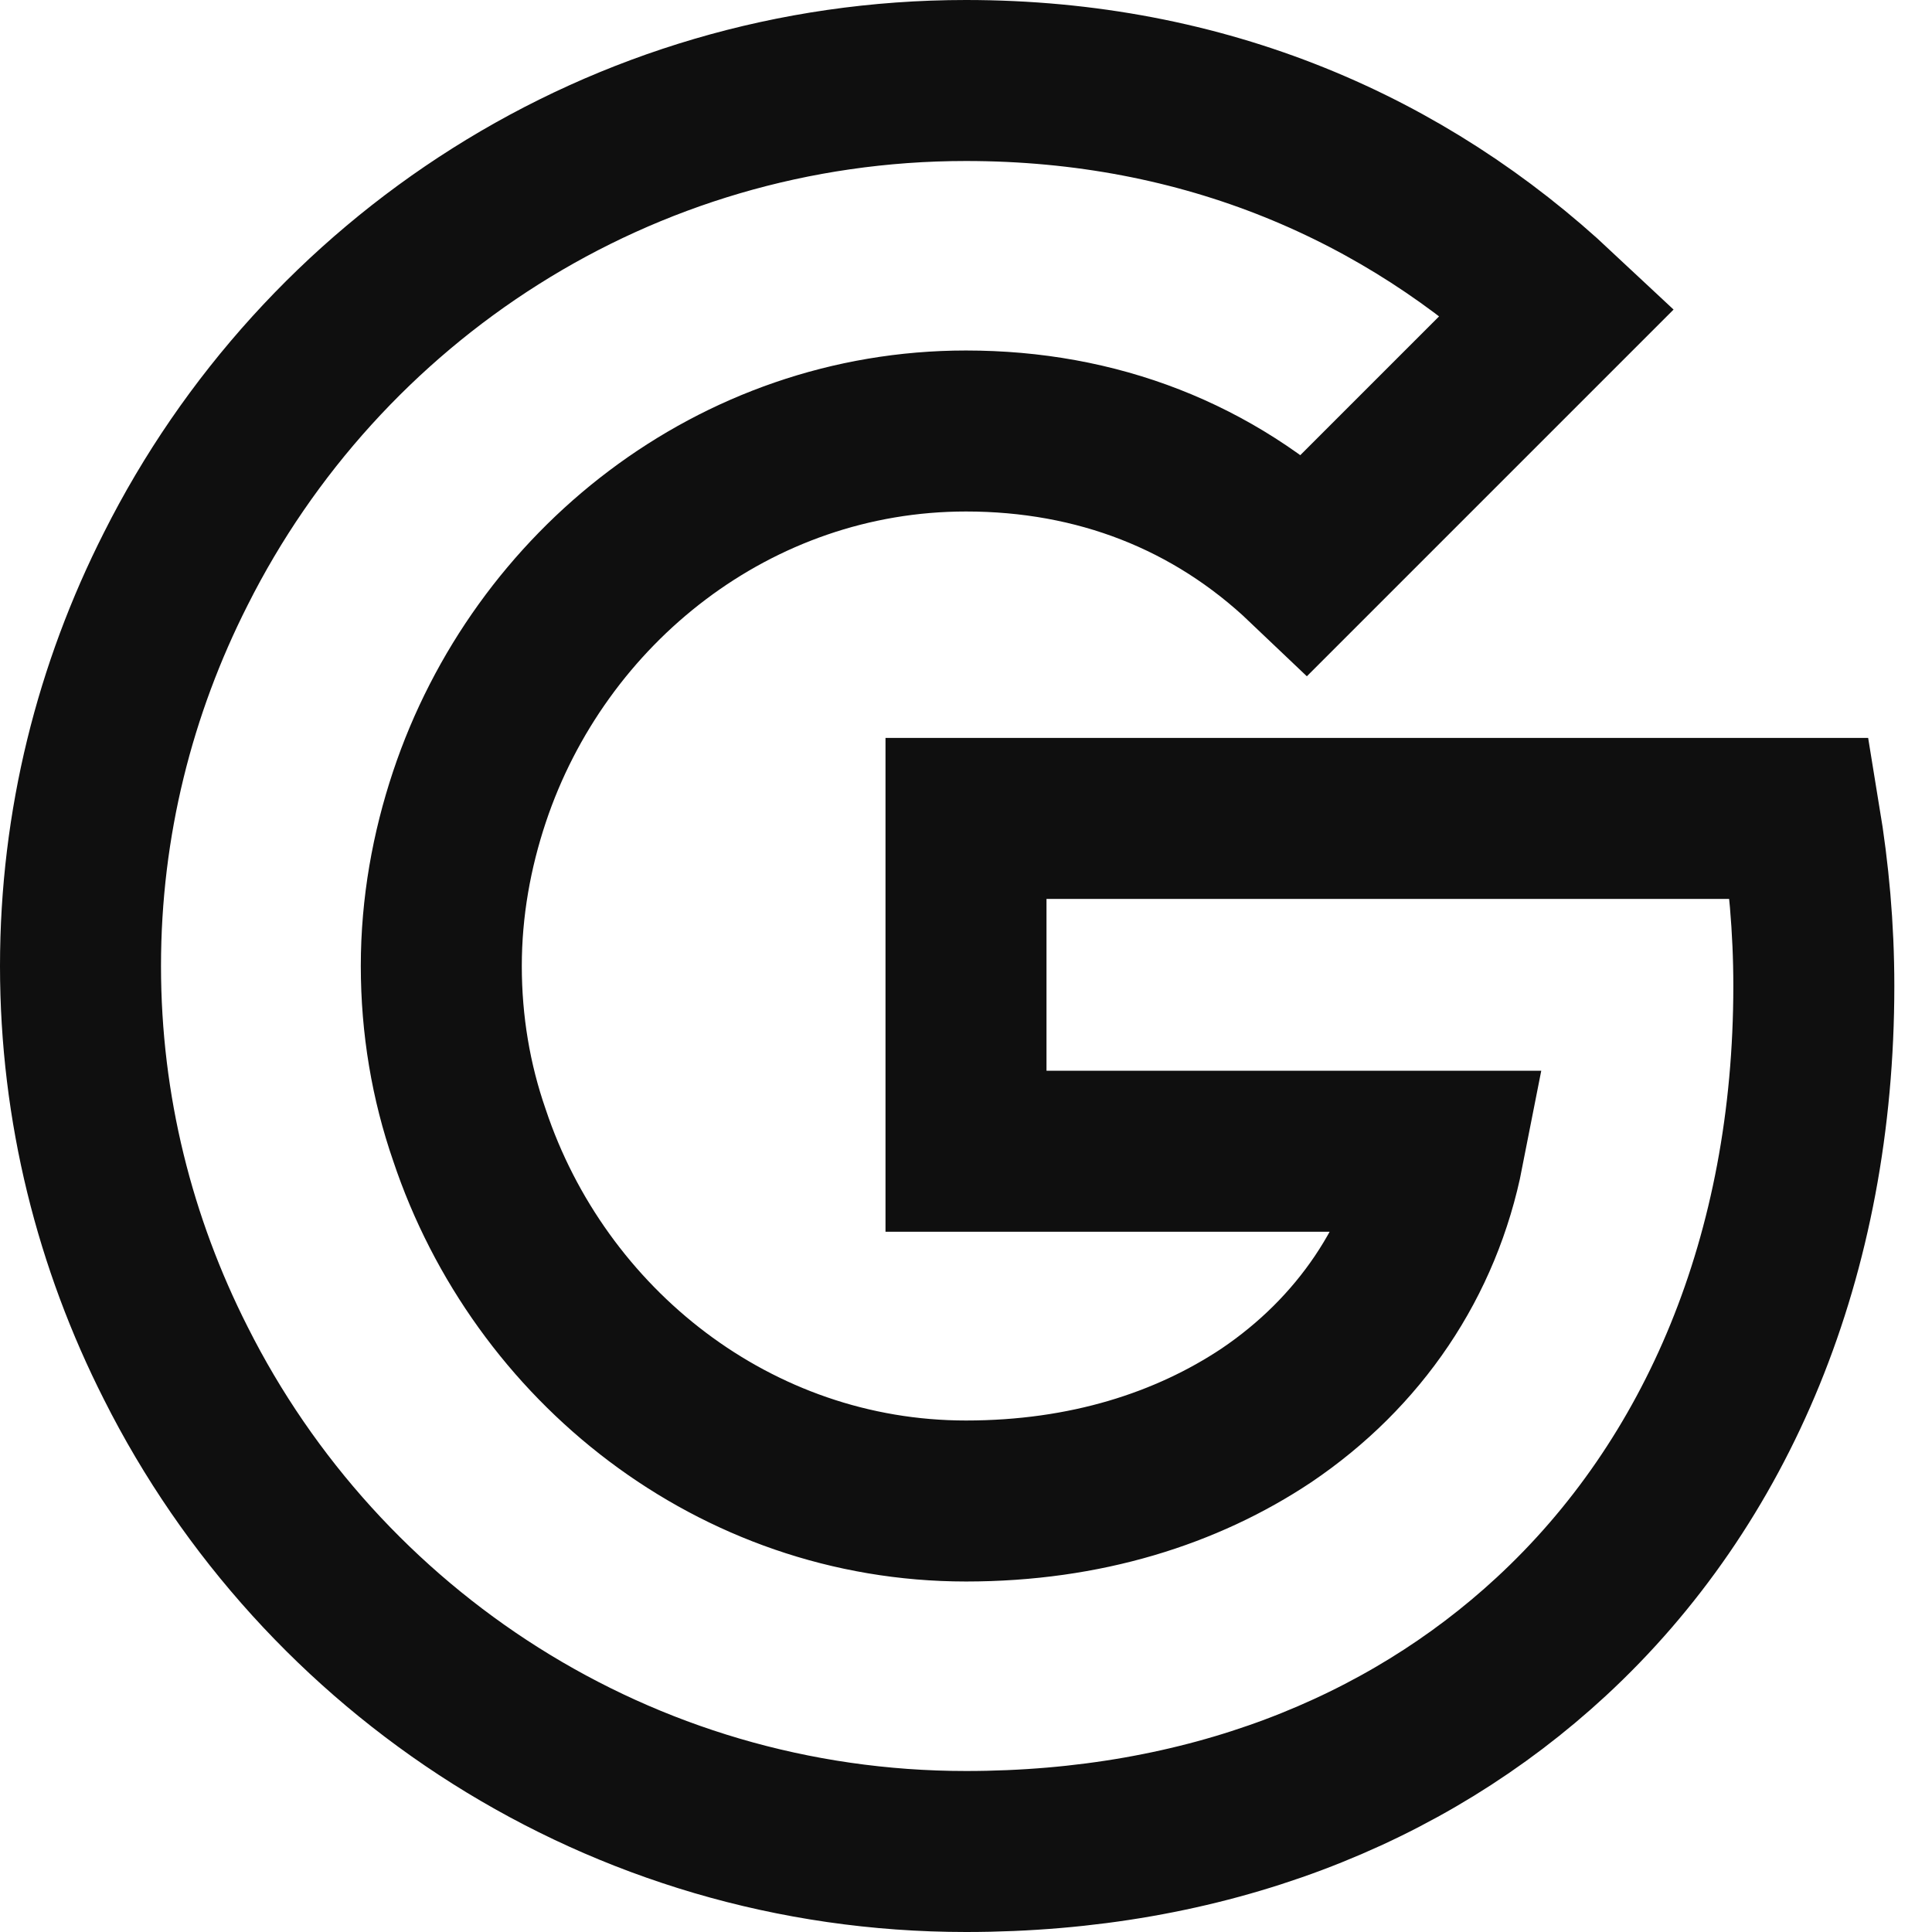 <svg width="24" height="24" viewBox="0 0 24 24" fill="none" xmlns="http://www.w3.org/2000/svg">
<path fill-rule="evenodd" clip-rule="evenodd" d="M16.217 7.004C15.071 5.913 13.623 5.354 12 5.354C9.131 5.354 6.702 7.288 5.831 9.901C5.611 10.561 5.482 11.267 5.482 12C5.482 12.733 5.602 13.439 5.831 14.099C6.702 16.712 9.131 18.646 12 18.646C13.485 18.646 14.741 18.242 15.731 17.583C16.886 16.803 17.665 15.658 17.931 14.301H12V10.167H22.358C22.468 10.836 22.532 11.523 22.532 12.248C22.532 15.593 21.341 18.417 19.269 20.332C17.454 22.01 14.97 23 12 23C7.701 23 3.988 20.525 2.183 16.932C1.431 15.447 1 13.778 1 12C1 10.222 1.431 8.553 2.183 7.068C3.988 3.475 7.701 1 12 1C14.97 1 17.454 2.091 19.352 3.869L16.217 7.004Z" stroke="#0F0F0F" stroke-width="2"/>
</svg>
